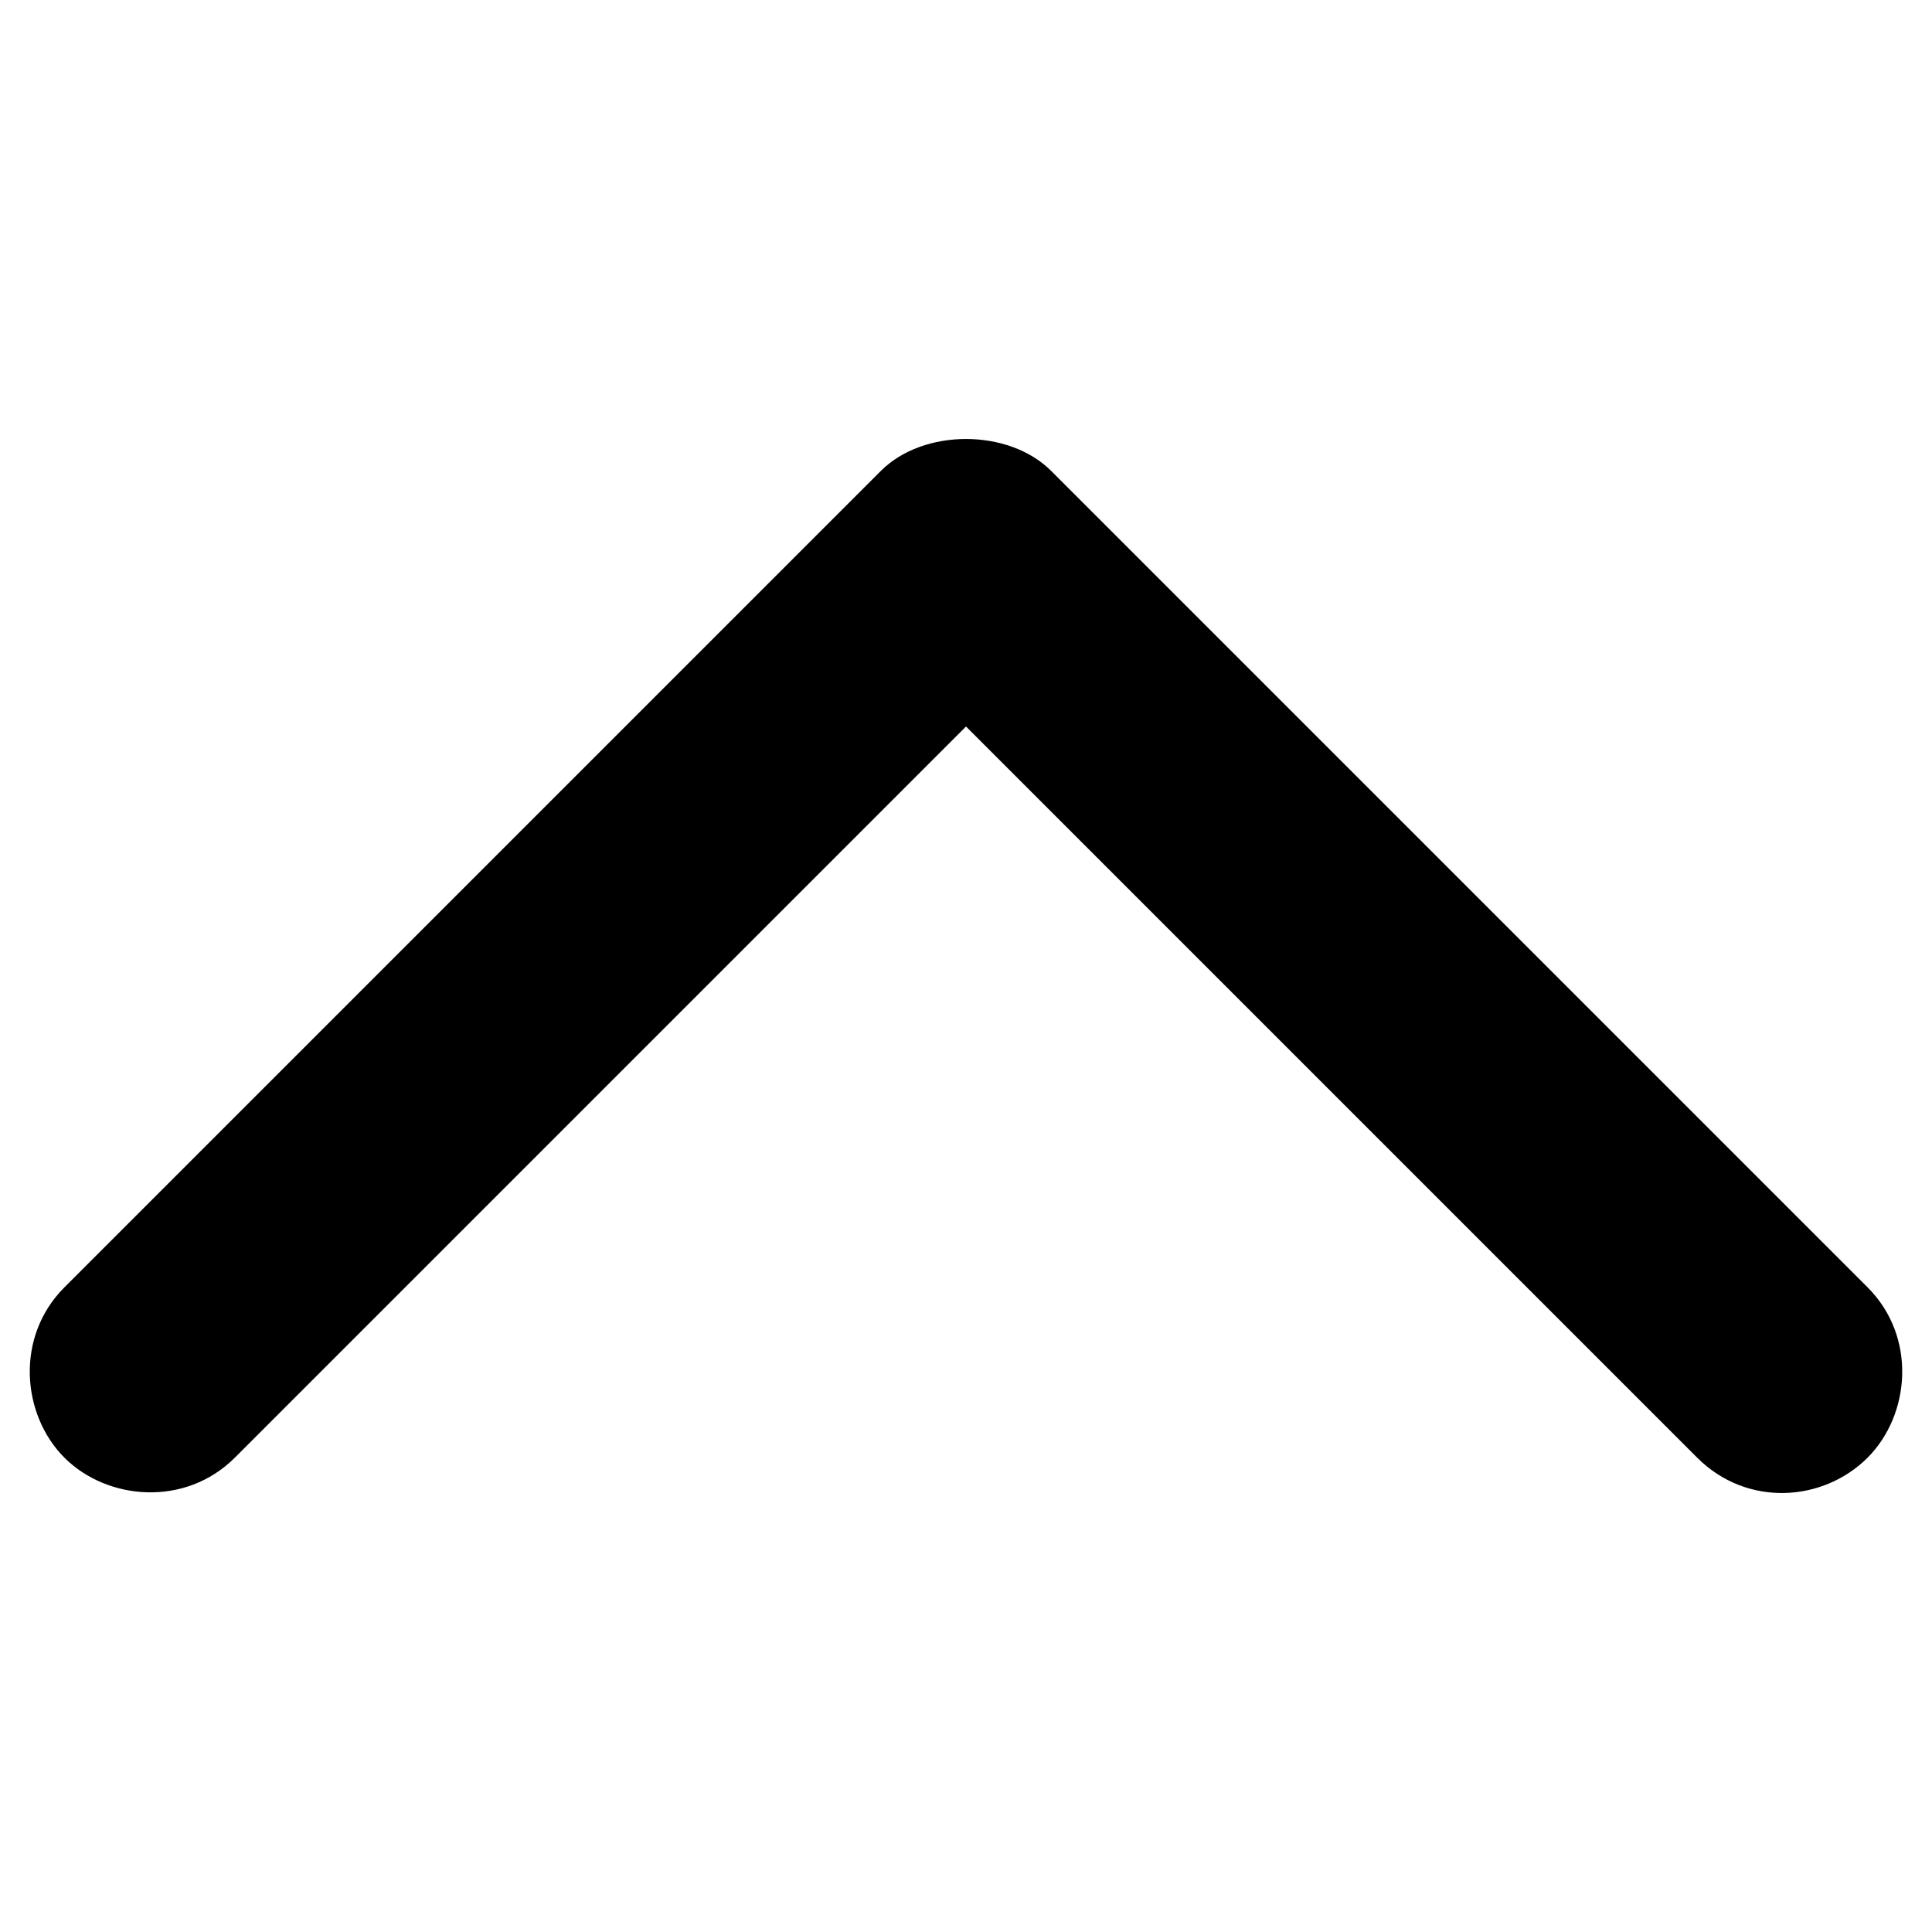 <svg width="1024" height="1024" xmlns="http://www.w3.org/2000/svg">
   <path
      id="icon"
      fill="currentColor"
      d="m 34.148,341.697 c -26.338,-26.338 -22.576,-67.727 0,-90.303 23.554,-23.555 63.964,-26.338 90.303,0 L 512,638.944 899.549,251.395 c 26.338,-26.338 67.727,-22.576 90.303,0 22.576,22.576 26.338,63.964 0,90.303 L 557.151,774.398 c -22.576,22.576 -67.727,22.576 -90.303,0 z"
      transform="rotate(180 512 512)"
   />
</svg>
